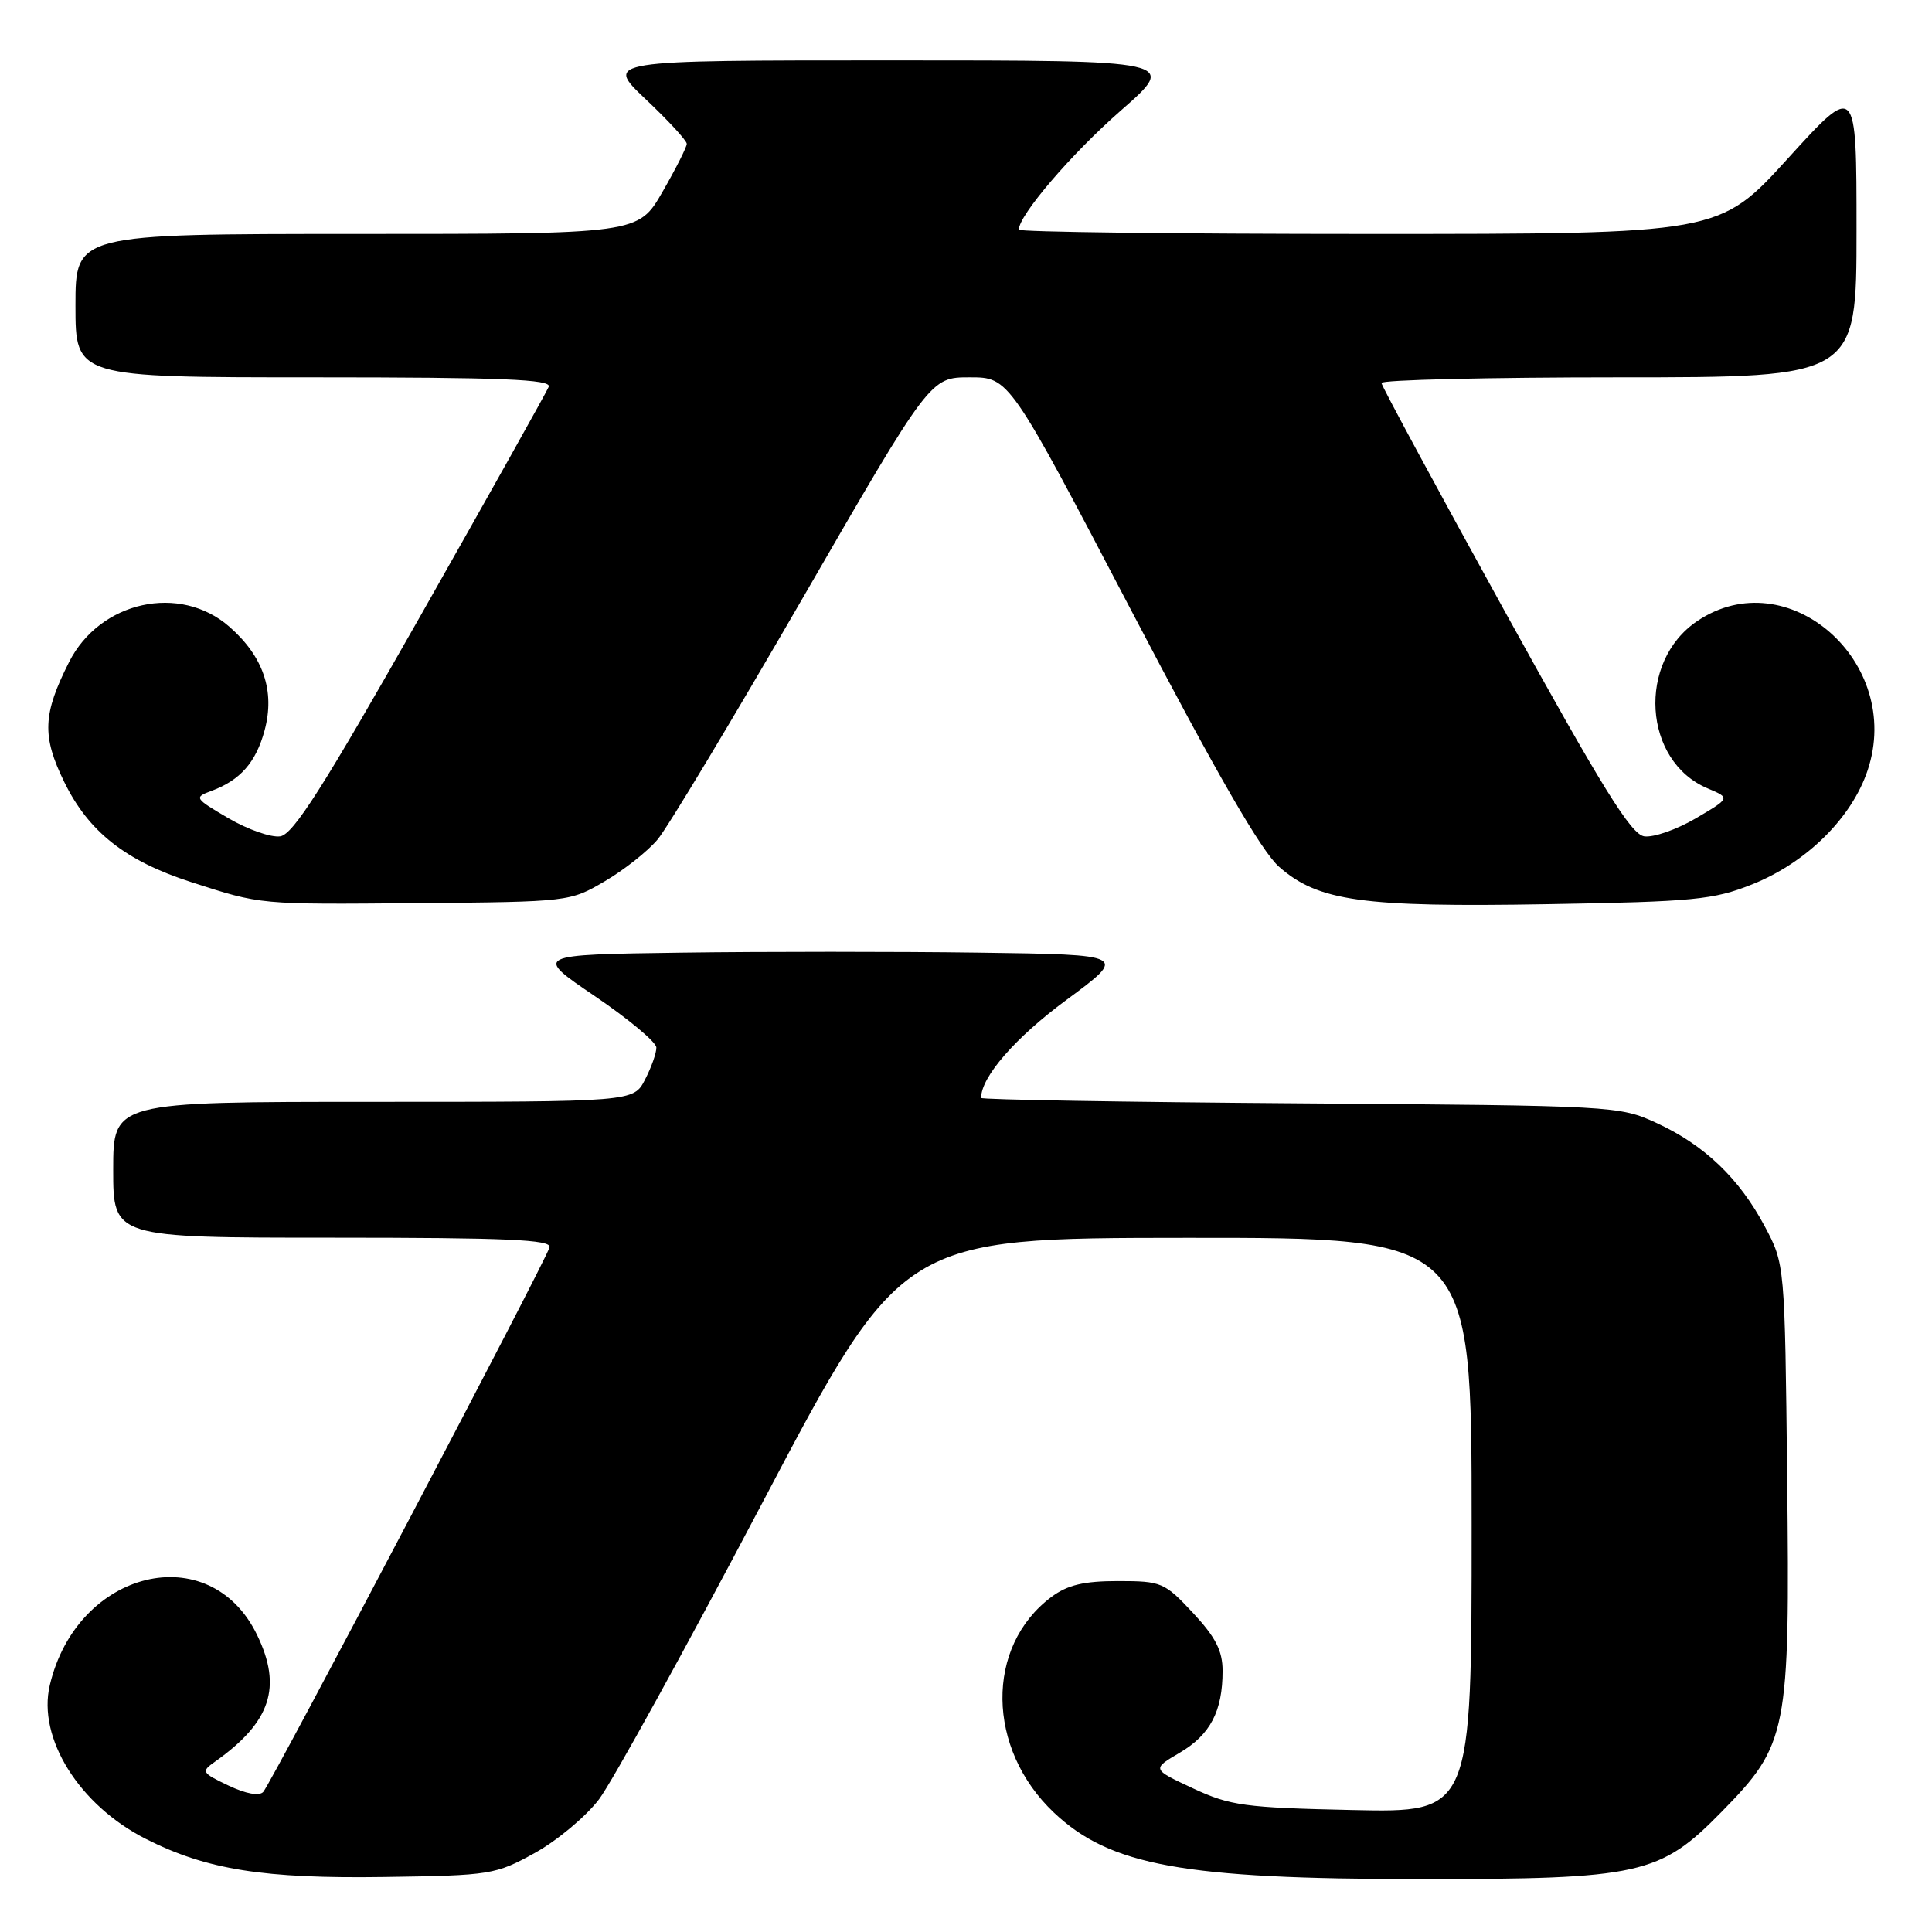 <?xml version="1.0" encoding="UTF-8" standalone="no"?>
<!DOCTYPE svg PUBLIC "-//W3C//DTD SVG 1.1//EN" "http://www.w3.org/Graphics/SVG/1.1/DTD/svg11.dtd" >
<svg xmlns="http://www.w3.org/2000/svg" xmlns:xlink="http://www.w3.org/1999/xlink" version="1.1" viewBox="0 0 256 256">
 <g >
 <path fill="currentColor"
d=" M 70.88 245.52 C 73.84 243.88 77.66 240.68 79.38 238.41 C 81.10 236.13 90.83 218.47 101.00 199.16 C 119.50 164.04 119.50 164.04 157.25 164.02 C 195.00 164.00 195.00 164.00 195.00 202.09 C 195.00 240.18 195.00 240.18 179.25 239.84 C 164.88 239.53 163.02 239.27 158.06 236.96 C 152.62 234.42 152.62 234.42 156.33 232.24 C 160.38 229.85 162.00 226.74 162.00 221.40 C 162.00 218.74 161.08 216.94 158.07 213.71 C 154.30 209.67 153.90 209.50 148.15 209.50 C 143.61 209.50 141.46 210.01 139.32 211.60 C 130.53 218.16 130.69 231.71 139.66 240.19 C 147.09 247.21 156.82 248.98 188.07 248.99 C 217.36 249.00 219.94 248.43 228.11 240.09 C 236.89 231.13 237.18 229.67 236.81 195.82 C 236.50 167.50 236.50 167.50 233.84 162.50 C 230.45 156.13 225.83 151.71 219.50 148.80 C 214.57 146.53 213.91 146.50 172.25 146.20 C 149.01 146.03 130.00 145.71 130.00 145.48 C 130.00 142.70 134.53 137.49 141.30 132.50 C 149.42 126.50 149.42 126.50 129.71 126.23 C 118.87 126.08 101.16 126.08 90.36 126.23 C 70.72 126.50 70.72 126.50 78.83 132.00 C 83.29 135.03 86.95 138.08 86.97 138.80 C 86.99 139.51 86.31 141.43 85.47 143.05 C 83.95 146.00 83.95 146.00 49.47 146.00 C 15.00 146.00 15.00 146.00 15.00 155.00 C 15.00 164.00 15.00 164.00 44.07 164.00 C 67.11 164.00 73.08 164.26 72.82 165.27 C 72.39 166.98 35.97 236.24 34.88 237.44 C 34.35 238.02 32.58 237.69 30.28 236.60 C 26.69 234.89 26.62 234.75 28.52 233.41 C 35.88 228.19 37.42 223.56 34.06 216.63 C 27.80 203.70 10.21 207.97 6.60 223.29 C 4.94 230.31 10.48 239.18 19.31 243.66 C 27.38 247.75 34.94 248.95 51.00 248.71 C 65.03 248.51 65.67 248.40 70.88 245.52 Z  M 80.14 116.77 C 82.70 115.27 85.85 112.78 87.14 111.23 C 88.44 109.69 97.10 95.28 106.38 79.22 C 123.26 50.00 123.26 50.00 128.49 50.00 C 133.73 50.00 133.73 50.00 149.93 80.95 C 161.29 102.67 167.13 112.79 169.50 114.87 C 174.69 119.42 180.49 120.23 205.00 119.81 C 224.51 119.48 227.03 119.23 232.18 117.18 C 239.38 114.30 245.38 108.37 247.48 102.05 C 252.25 87.71 236.85 74.24 224.90 82.29 C 216.89 87.68 217.71 100.87 226.28 104.47 C 229.29 105.74 229.29 105.74 224.68 108.45 C 222.15 109.93 219.08 111.00 217.87 110.82 C 216.12 110.57 212.31 104.41 199.39 81.00 C 190.44 64.78 183.08 51.16 183.05 50.75 C 183.02 50.34 197.18 50.00 214.50 50.00 C 246.00 50.00 246.00 50.00 246.00 30.50 C 246.00 10.99 246.00 10.99 236.90 21.00 C 227.81 31.00 227.81 31.00 181.40 31.00 C 155.88 31.00 135.00 30.74 135.00 30.43 C 135.00 28.52 141.95 20.40 148.48 14.68 C 156.11 8.00 156.11 8.00 118.11 8.00 C 80.12 8.00 80.12 8.00 85.56 13.15 C 88.55 15.97 91.00 18.63 91.00 19.06 C 91.00 19.48 89.56 22.34 87.79 25.41 C 84.58 31.00 84.58 31.00 47.29 31.00 C 10.00 31.00 10.00 31.00 10.00 40.50 C 10.00 50.00 10.00 50.00 41.61 50.00 C 66.50 50.00 73.11 50.27 72.71 51.25 C 72.43 51.94 64.81 65.55 55.77 81.50 C 42.84 104.31 38.86 110.57 37.13 110.82 C 35.92 111.00 32.83 109.92 30.27 108.42 C 25.75 105.77 25.68 105.66 28.04 104.79 C 31.84 103.38 33.92 101.01 35.06 96.78 C 36.46 91.58 34.91 87.00 30.40 83.05 C 23.86 77.31 13.25 79.63 9.16 87.71 C 5.66 94.63 5.54 97.54 8.52 103.63 C 11.74 110.22 16.63 114.07 25.32 116.88 C 34.69 119.90 34.15 119.85 55.50 119.67 C 75.34 119.50 75.54 119.48 80.14 116.77 Z "/>
</g>
</svg>